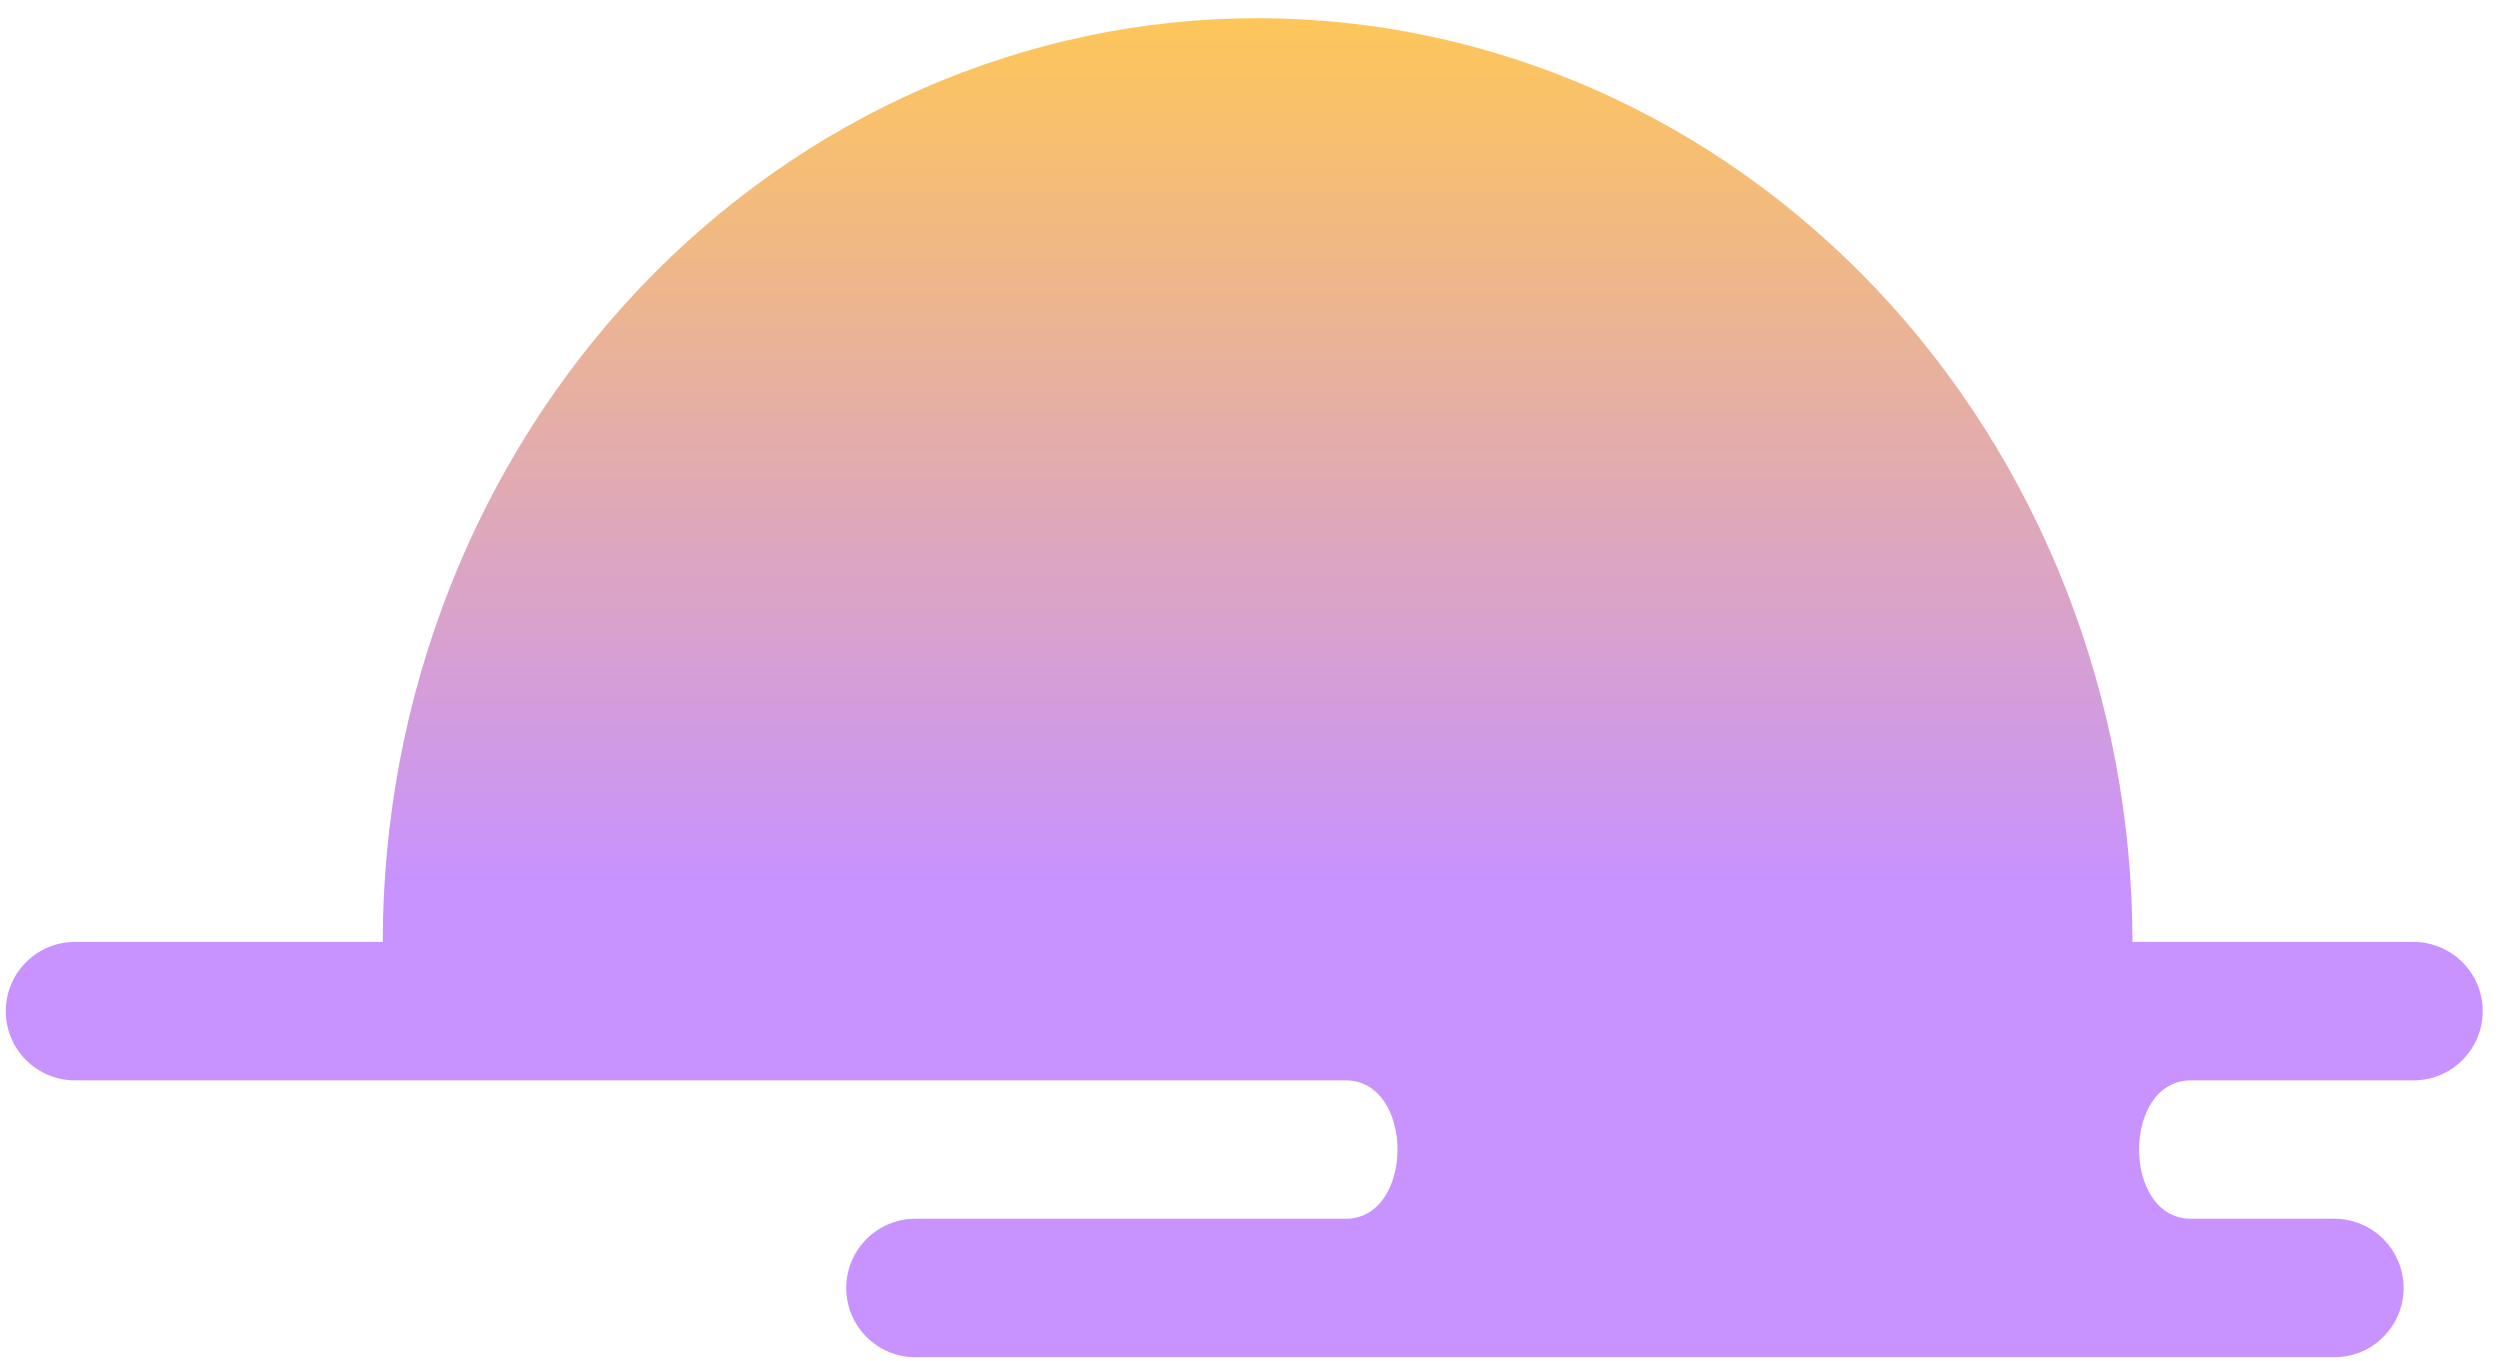<svg width="79" height="43" viewBox="0 0 79 43" fill="none" xmlns="http://www.w3.org/2000/svg">
<path fill-rule="evenodd" clip-rule="evenodd" d="M12.095 29.765H2.37C1.162 29.765 0.183 30.744 0.183 31.952C0.183 33.16 1.162 34.139 2.37 34.139H42.529C44.707 34.15 44.705 38.511 42.522 38.513H42.52L28.929 38.513C27.721 38.513 26.741 39.492 26.741 40.7C26.741 41.908 27.721 42.888 28.929 42.888H73.766C74.974 42.888 75.953 41.908 75.953 40.7C75.953 39.492 74.974 38.513 73.766 38.513L69.235 38.513L69.232 38.513C67.051 38.509 67.049 34.15 69.226 34.139H76.265C77.473 34.139 78.453 33.16 78.453 31.952C78.453 30.744 77.473 29.765 76.265 29.765H67.386C67.383 25.935 66.668 22.144 65.281 18.606C63.892 15.062 61.856 11.842 59.289 9.13C56.721 6.418 53.674 4.266 50.32 2.798C46.966 1.331 43.371 0.575 39.74 0.575C36.11 0.575 32.515 1.331 29.161 2.798C25.806 4.266 22.759 6.418 20.192 9.13C17.625 11.842 15.588 15.062 14.199 18.606C12.812 22.144 12.097 25.935 12.095 29.765Z" fill="url(#paint0_linear_18_58)"/>
<defs>
<linearGradient id="paint0_linear_18_58" x1="39.318" y1="0.575" x2="39.318" y2="42.888" gradientUnits="userSpaceOnUse">
<stop stop-color="#FEC659"/>
<stop offset="0.646" stop-color="#C892FF"/>
</linearGradient>
</defs>
</svg>
